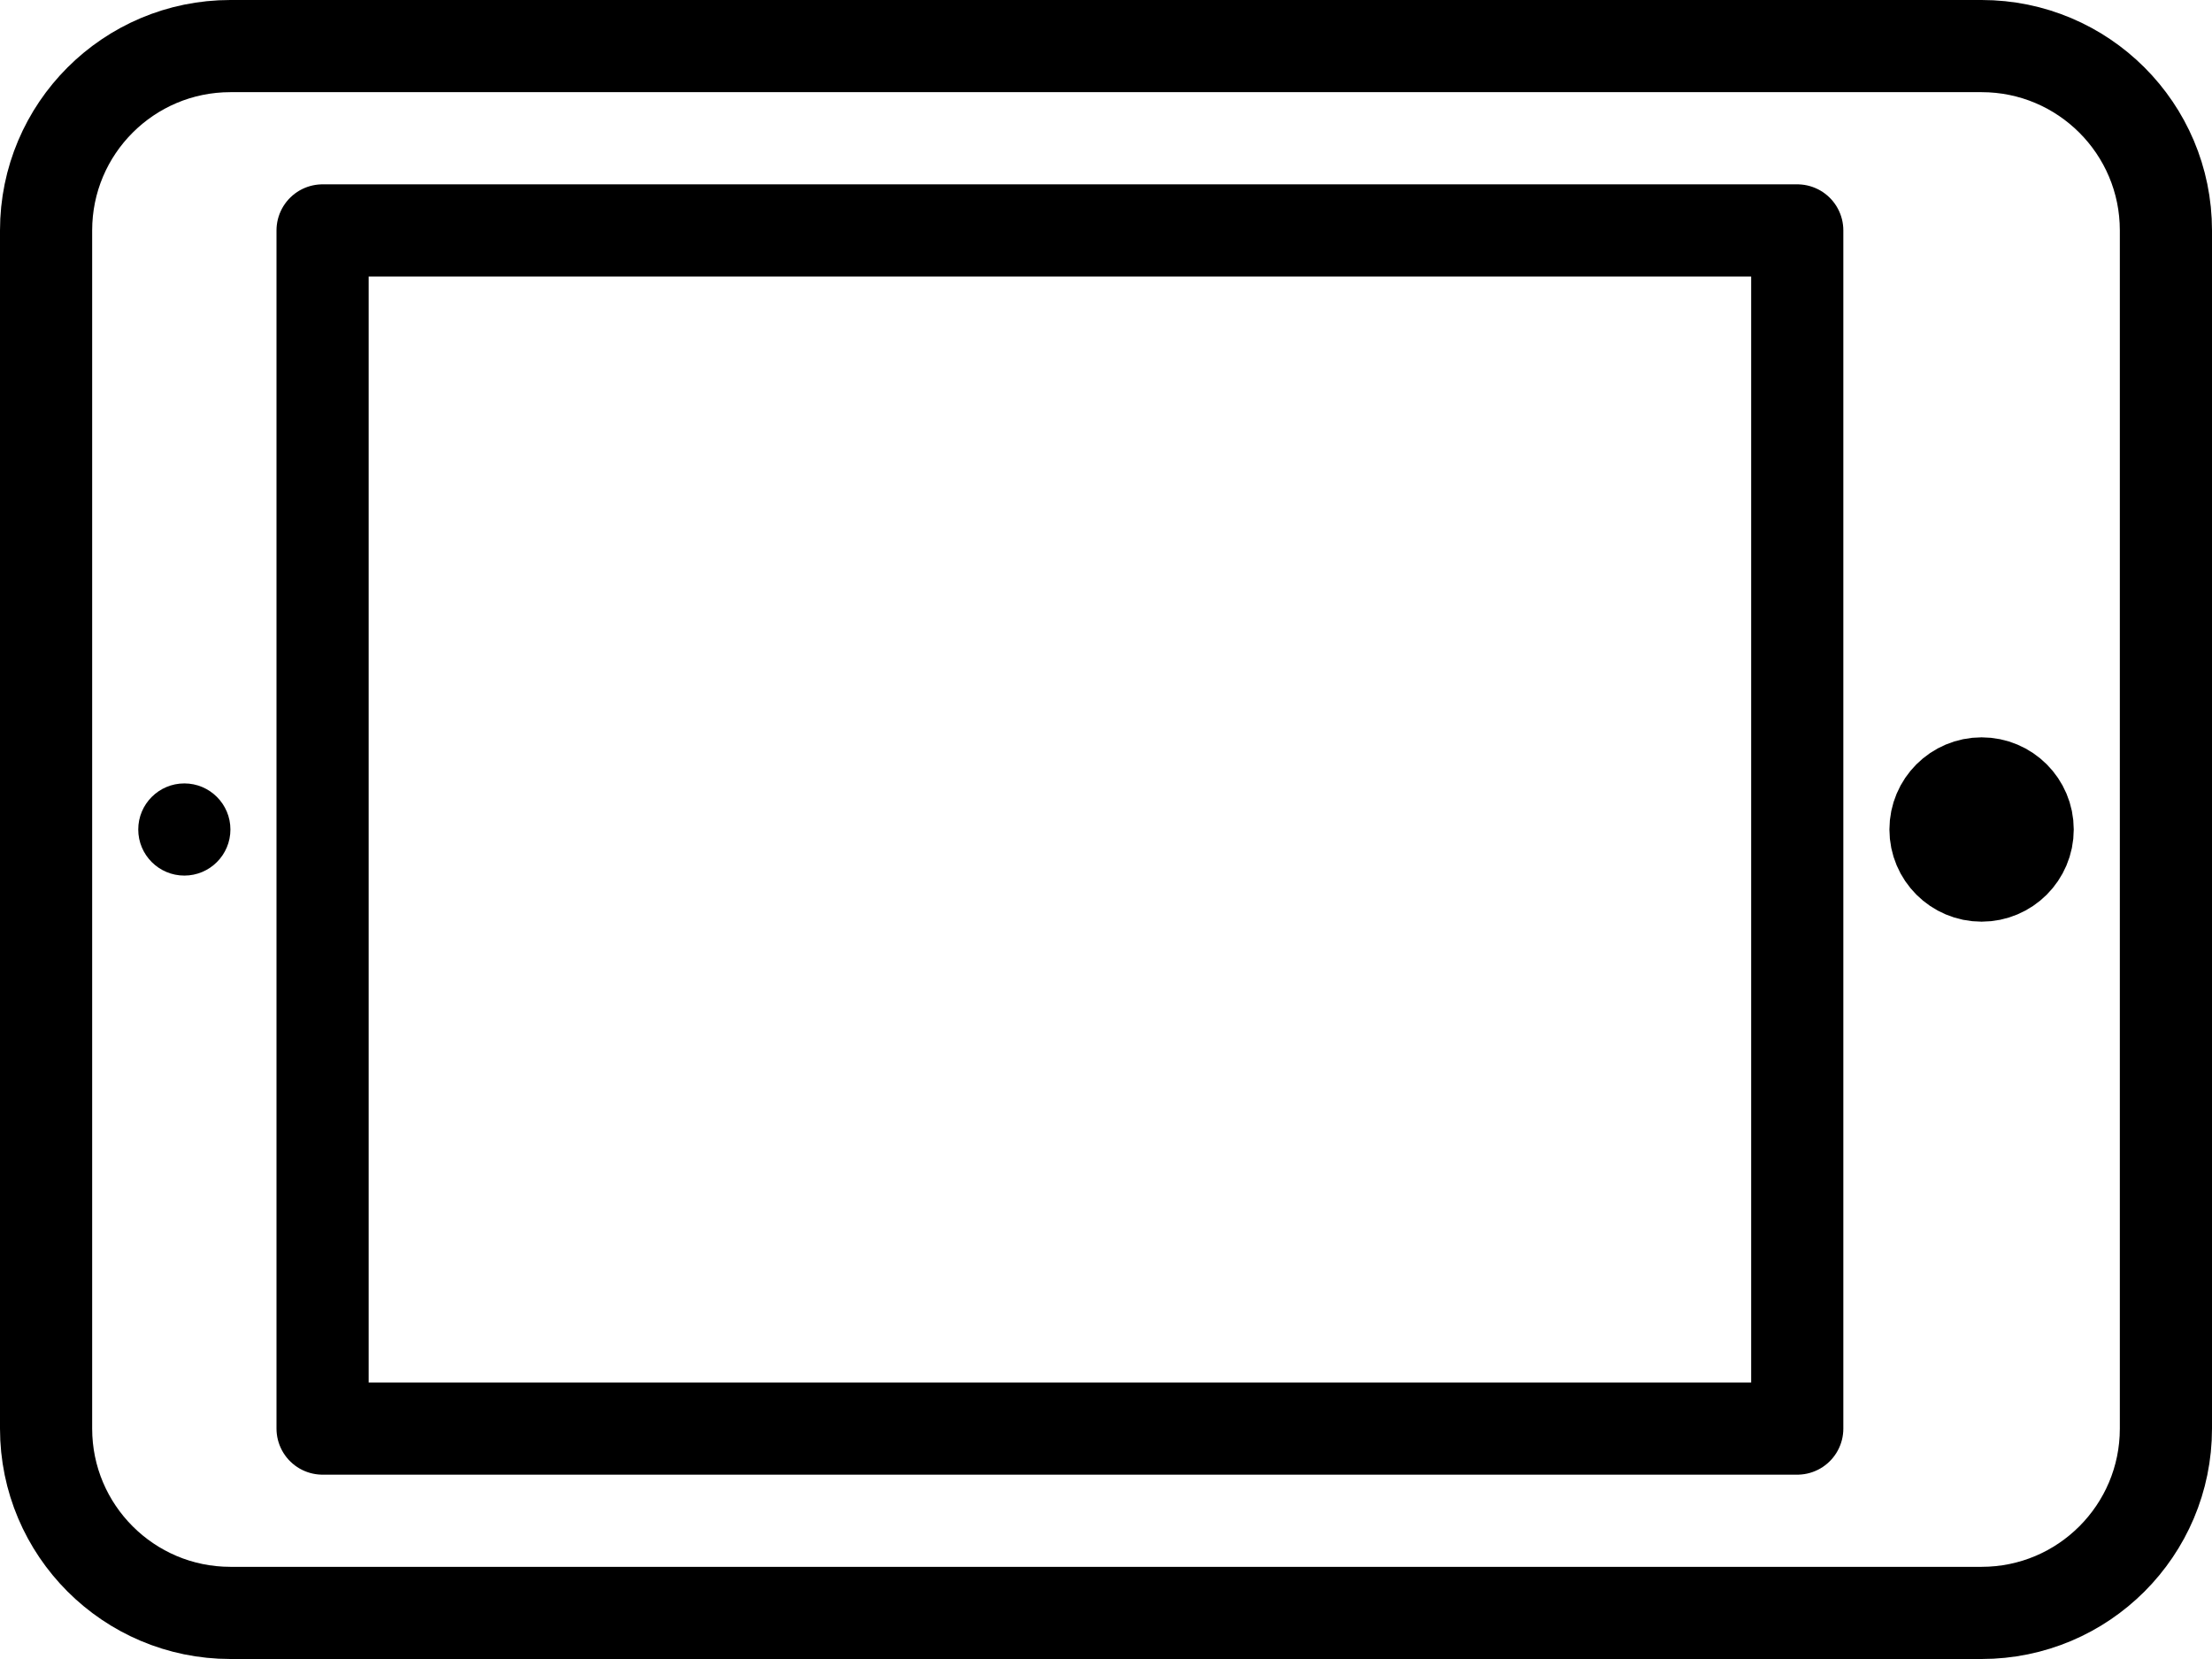 <?xml version="1.0" encoding="UTF-8"?>
<svg width="24px" height="18px" viewBox="0 0 24 18" version="1.1" xmlns="http://www.w3.org/2000/svg" xmlns:xlink="http://www.w3.org/1999/xlink">
    <title>tab</title>
    <defs>
        <polygon id="path-1" points="0 18 24 18 24 0 0 0"></polygon>
    </defs>
    <g id="Page-1" stroke="none" stroke-width="1" fill="none" fill-rule="evenodd">
        <g id="tab">
            <path d="M21.5,0.5 C22.604,0.5 23.5,1.395 23.5,2.5 L23.5,15.5 C23.5,16.604 22.605,17.5 21.5,17.5 L2.5,17.5 C1.396,17.5 0.5,16.604 0.5,15.5 L0.5,2.5 C0.5,1.395 1.396,0.5 2.5,0.5 L21.5,0.5 Z" id="Stroke-1" stroke="#000000" stroke-linecap="round" stroke-linejoin="round"></path>
            <mask id="mask-2" fill="white">
                <use xlink:href="#path-1"></use>
            </mask>
            <g id="Clip-4"></g>
            <polygon id="Stroke-3" stroke="#000000" stroke-linecap="round" stroke-linejoin="round" mask="url(#mask-2)" points="3.5 15.5 19.5 15.5 19.5 2.5 3.5 2.5"></polygon>
            <path d="M2,8.5 C1.724,8.5 1.5,8.724 1.5,9 C1.5,9.276 1.724,9.5 2,9.5 C2.276,9.5 2.5,9.276 2.5,9 C2.5,8.724 2.276,8.5 2,8.5" id="Fill-5" fill="#000000" mask="url(#mask-2)"></path>
            <path d="M21.5,8.5 C21.776,8.5 22,8.724 22,9 C22,9.276 21.776,9.5 21.5,9.5 C21.224,9.5 21,9.276 21,9 C21,8.724 21.224,8.5 21.5,8.5 Z" id="Stroke-6" stroke="#000000" stroke-linejoin="round" mask="url(#mask-2)"></path>
        </g>
    </g>
</svg>